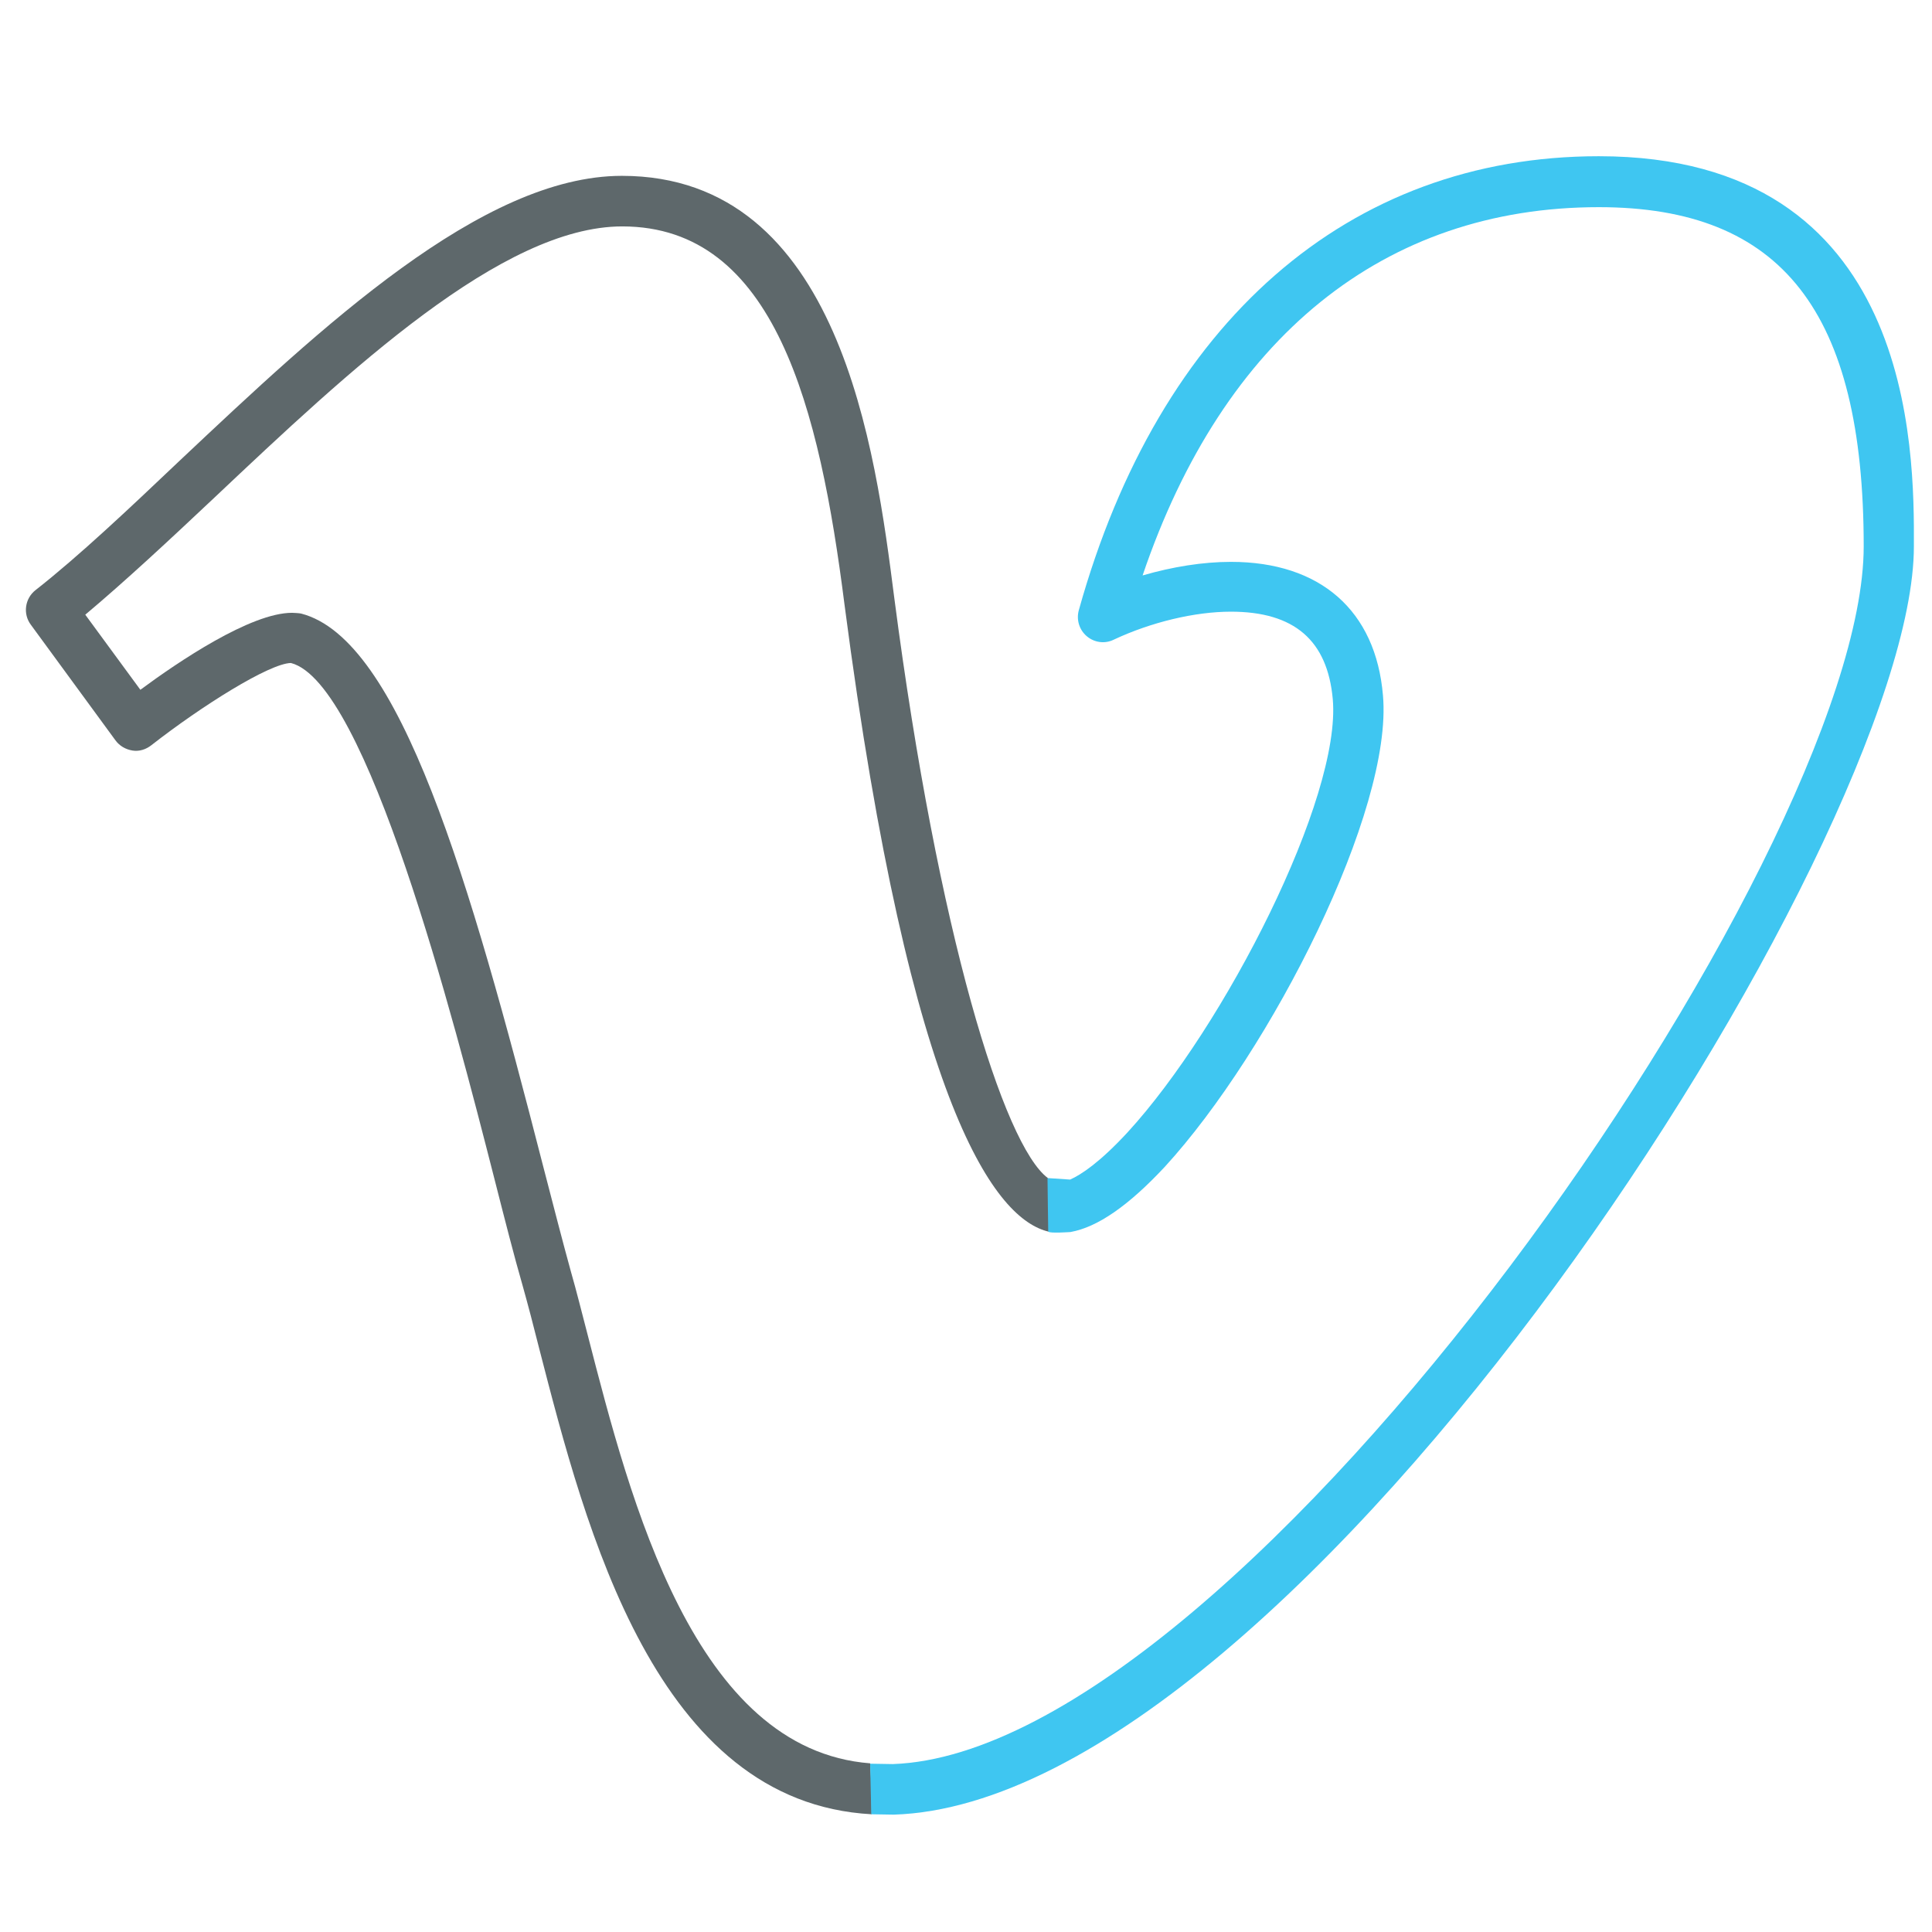 <?xml version="1.0" encoding="utf-8"?>
<!-- Generator: Adobe Illustrator 22.0.0, SVG Export Plug-In . SVG Version: 6.00 Build 0)  -->
<svg version="1.1" id="Layer_1" xmlns="http://www.w3.org/2000/svg" xmlns:xlink="http://www.w3.org/1999/xlink" x="0px" y="0px"
	 viewBox="0 0 512 512" style="enable-background:new 0 0 512 512;" xml:space="preserve">
<style type="text/css">
	.st0{fill:#5E686B;}
	.st1{fill:#3FC6F1;}
</style>
<path class="st0" d="M230.6,467.3c-46.6-3.6-63.5-69.4-74.8-113.3c-1.6-6.1-3-11.8-4.5-17c-2.1-7.6-4.6-17.3-7.4-28.1
	c-19.5-76-37.8-139.5-64.1-146.3c-0.4-0.1-2-0.2-2.4-0.2c-11,0-30.2,13-40.2,20.4l-14.6-19.9c10.6-8.9,22.2-19.7,34.3-31.1
	C92.6,98.1,133.1,60,164.9,60c40.5,0,52.3,48.2,58.9,100.2c17.6,135,40.4,163,54.1,166.2c0-4.7,0.1-9.5-0.2-14.2
	c-11.7-8.7-29.1-64.7-40.7-153.7c-5-39.1-14.3-111.9-72.2-111.9c-37.1,0-79.6,40.1-117.1,75.4C34,135,21,147.3,9.4,156.4
	c-2.8,2.2-3.4,6.3-1.2,9.2l22.4,30.6c1.1,1.5,2.7,2.4,4.5,2.7c1.8,0.3,3.6-0.3,5-1.4c13.3-10.4,31.3-21.7,37-21.8
	c20.1,5.2,43,93.9,53.9,136.6c2.8,11,5.3,20.8,7.5,28.4c1.4,5,2.9,10.7,4.4,16.7c12.4,48.1,30.9,120.3,88.1,123.4
	C231,476.2,230.9,471.8,230.6,467.3z"/>
<path class="st1" d="M423.7,41.4c-66.3,0-116.5,43.9-137.8,120.3c-0.7,2.5,0.1,5.2,2.1,6.9c2,1.7,4.8,2.1,7.2,0.9
	c9.8-4.6,21.4-7.4,31-7.4c16.8,0,25.6,7.6,27,23.2c2.3,26.1-28.7,86.8-54.4,114.8c-7.4,8-12.3,11.2-15.2,12.5l-6-0.4
	c0,2.2,0.2,14.2,0.2,14.2c0.4,0.5,5.9,0.1,5.9,0.1c7.2-1.3,15.4-7,25-17.3c28.2-30.8,60.5-94.5,57.8-124.9
	c-1.9-22.5-16.6-35.4-40.3-35.4c-7.4,0-15.5,1.3-23.4,3.6c21.4-63.1,64-97.6,120.9-97.6c48.5,0,70.2,27.7,70.2,89.9
	c0,81.9-164.3,319.4-257.3,322.7l-6-0.1l0.3,13.4l6,0.1c107-3.5,270.3-258.2,270.3-336.1C507.3,119.1,507.3,41.4,423.7,41.4z"/>
</svg>
